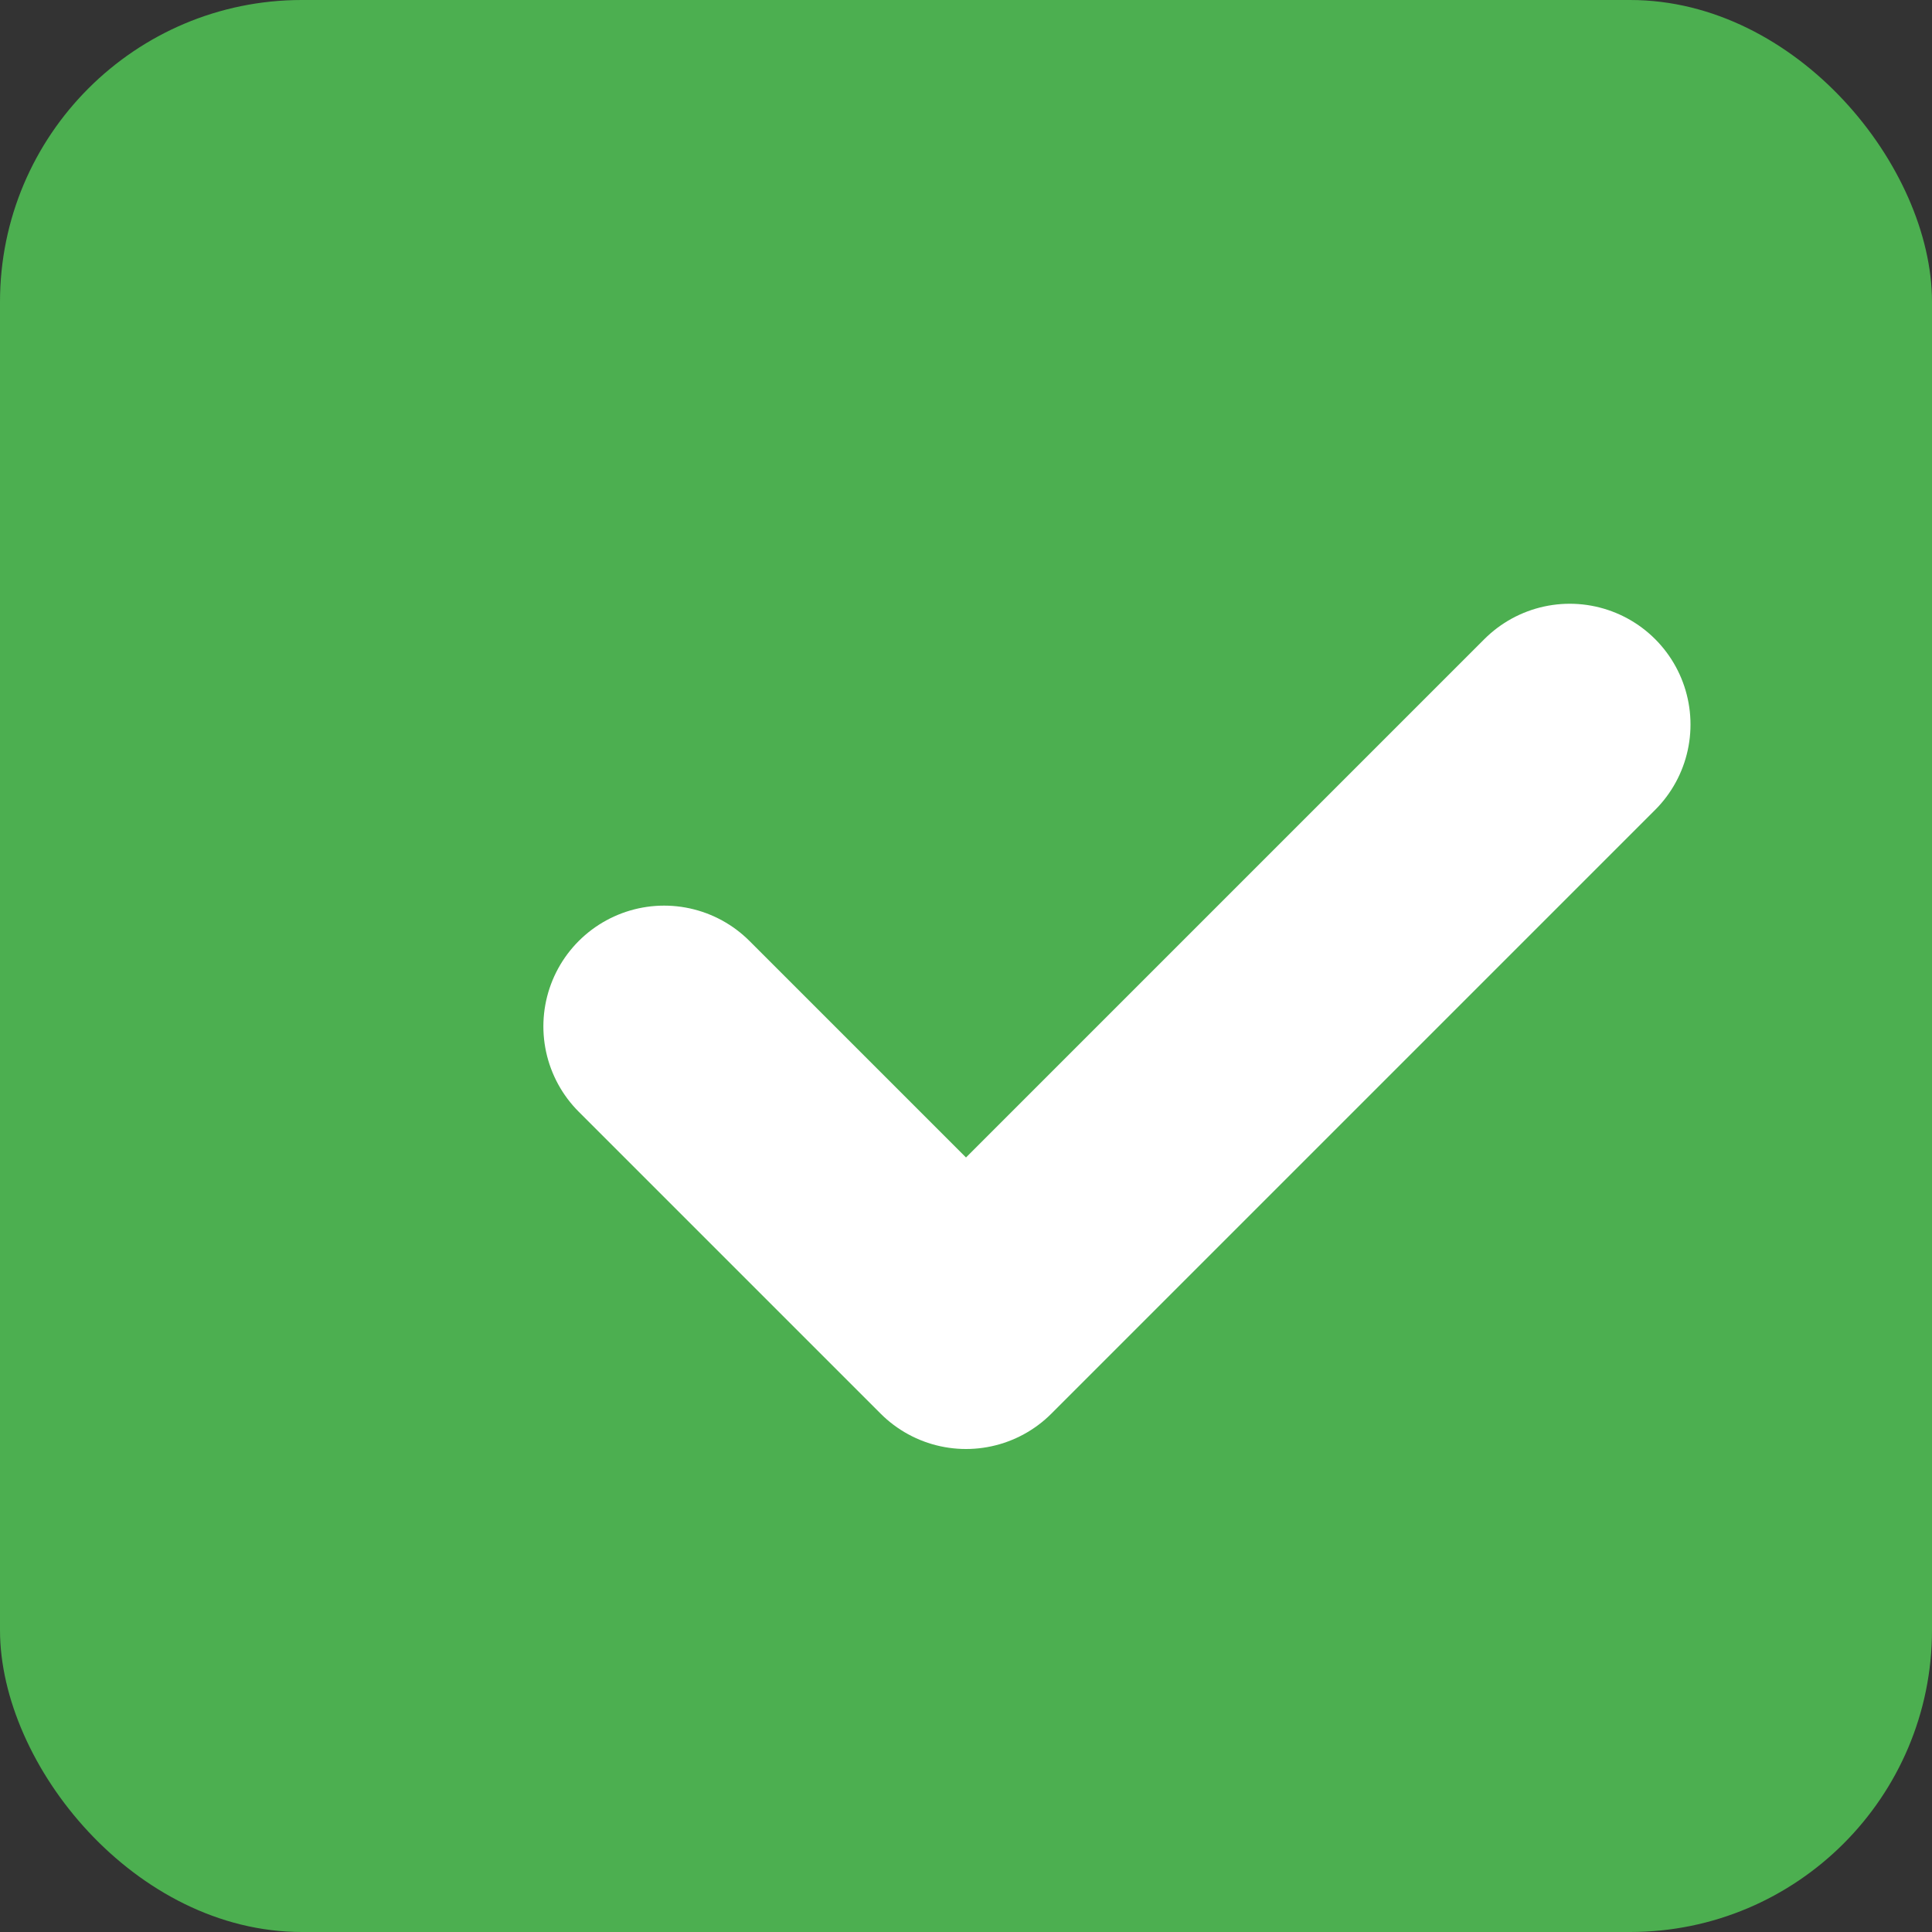 <svg xmlns="http://www.w3.org/2000/svg" viewBox="0 0 64 64" width="64" height="64">
  <rect x="0" y="0" width="64" height="64" fill="#333333" stroke="none"/>
  <rect width="64" height="64" rx="10" ry="10" fill="#4CAF50"/>
  <path d="M22 34l10 10 20-20" stroke="#FFF" stroke-width="8" fill="none" stroke-linecap="round" stroke-linejoin="round"/>
</svg>
